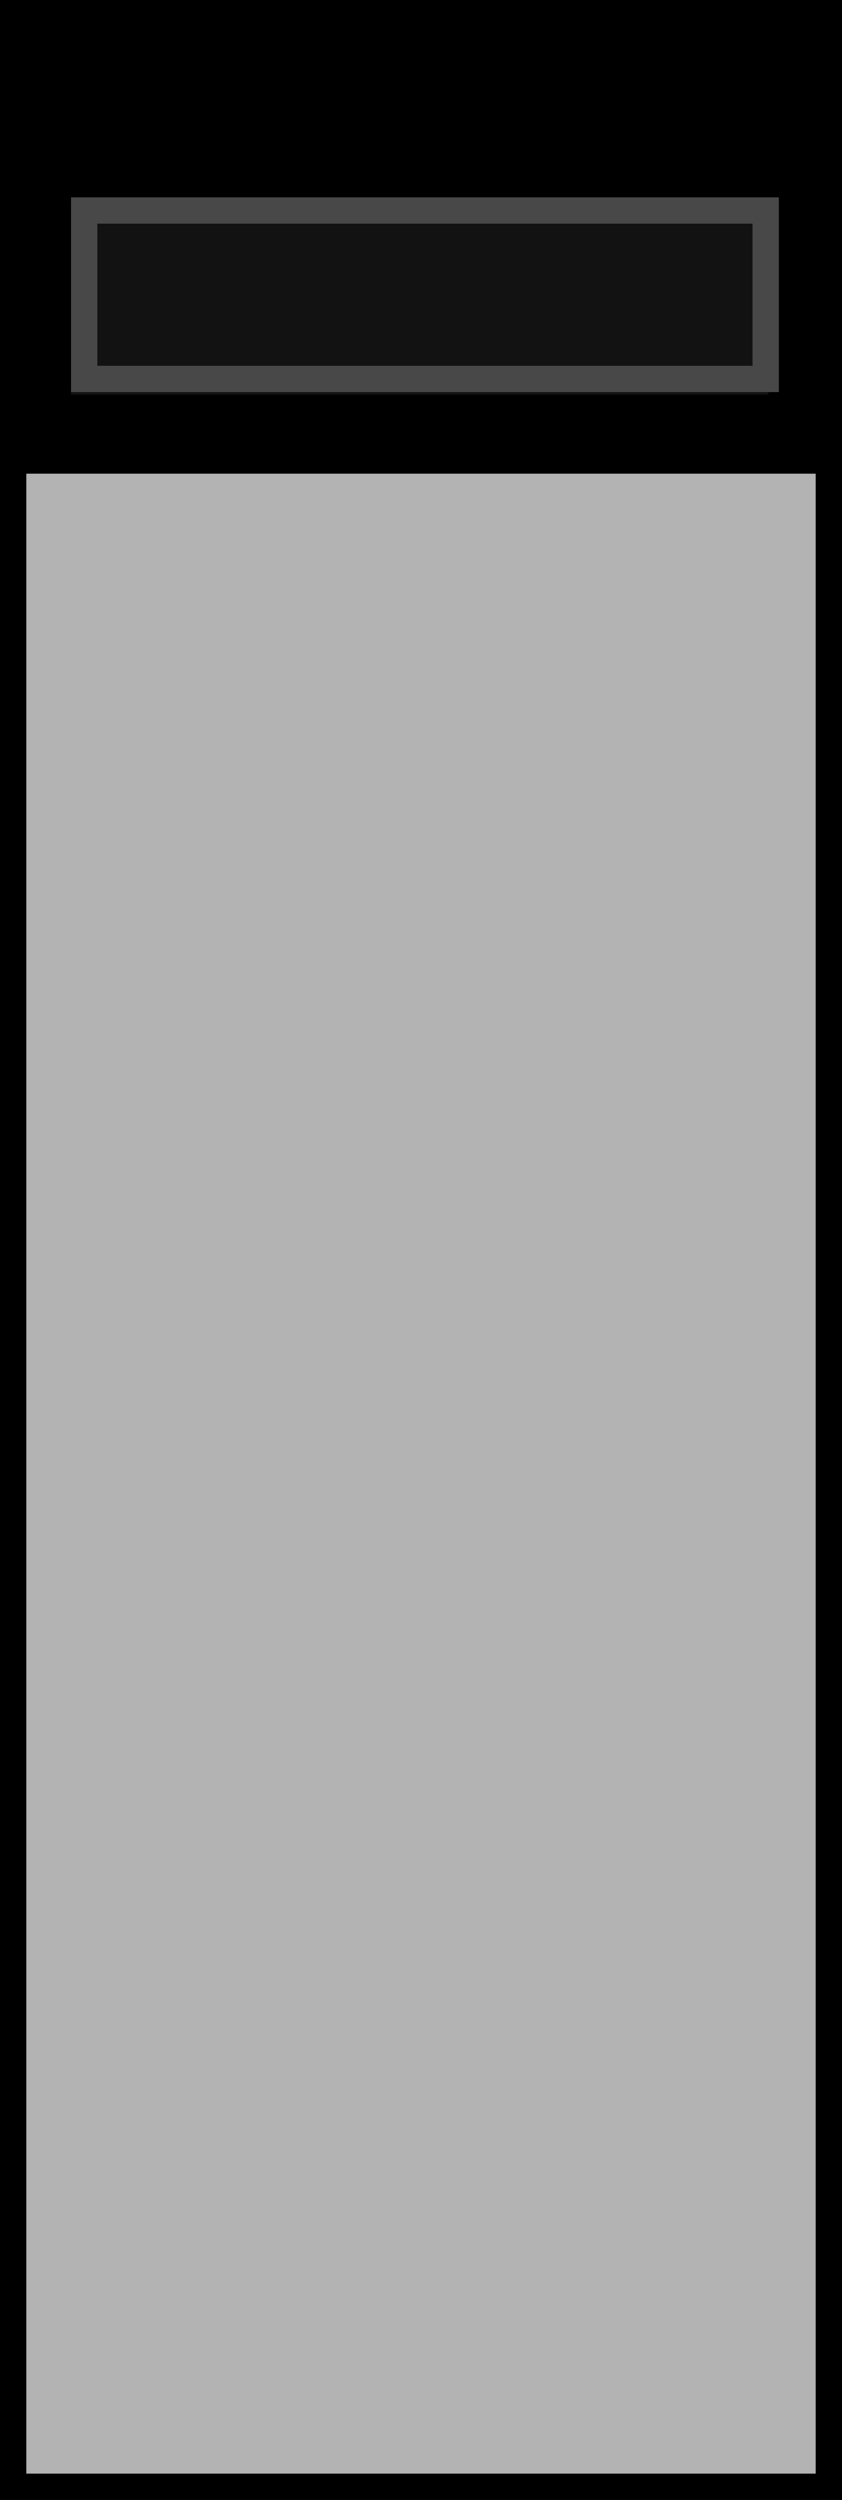 <svg width="32" height="95" xmlns="http://www.w3.org/2000/svg">
<style type="text/css">
	.st0{fill:#191919;stroke:#000000;stroke-width:3;}
	.st1{fill:#191919;stroke:#666666;}
	.st2{fill:#595959;stroke:#000000;stroke-width:3;}
	.st3{fill:none;stroke:#000000;stroke-width:2;}
	.st4{opacity:0.3;stroke:#000000;stroke-width:2;enable-background:new    ;}
</style>
<g id="Layer_2">
	<g>
		<title>Layer 1</title>
		<rect id="svg_17_3_" x="1.2" y="6.2" class="st0" width="29.5" height="10.3"/>
		<rect id="svg_18" x="3.2" y="8" class="st1" width="25.9" height="6.4"/>
	</g>
</g>
<g id="Layer_1">
	<g>
		<title>Layer 1</title>
		<rect id="svg_17" x="1.1" y="1.3" class="st2" width="30.4" height="3"/>
		<rect id="svg_17_1_" class="st3" width="32" height="95"/>
		<rect id="svg_17_2_" class="st4" width="32" height="95"/>
	</g>
</g>
</svg>
